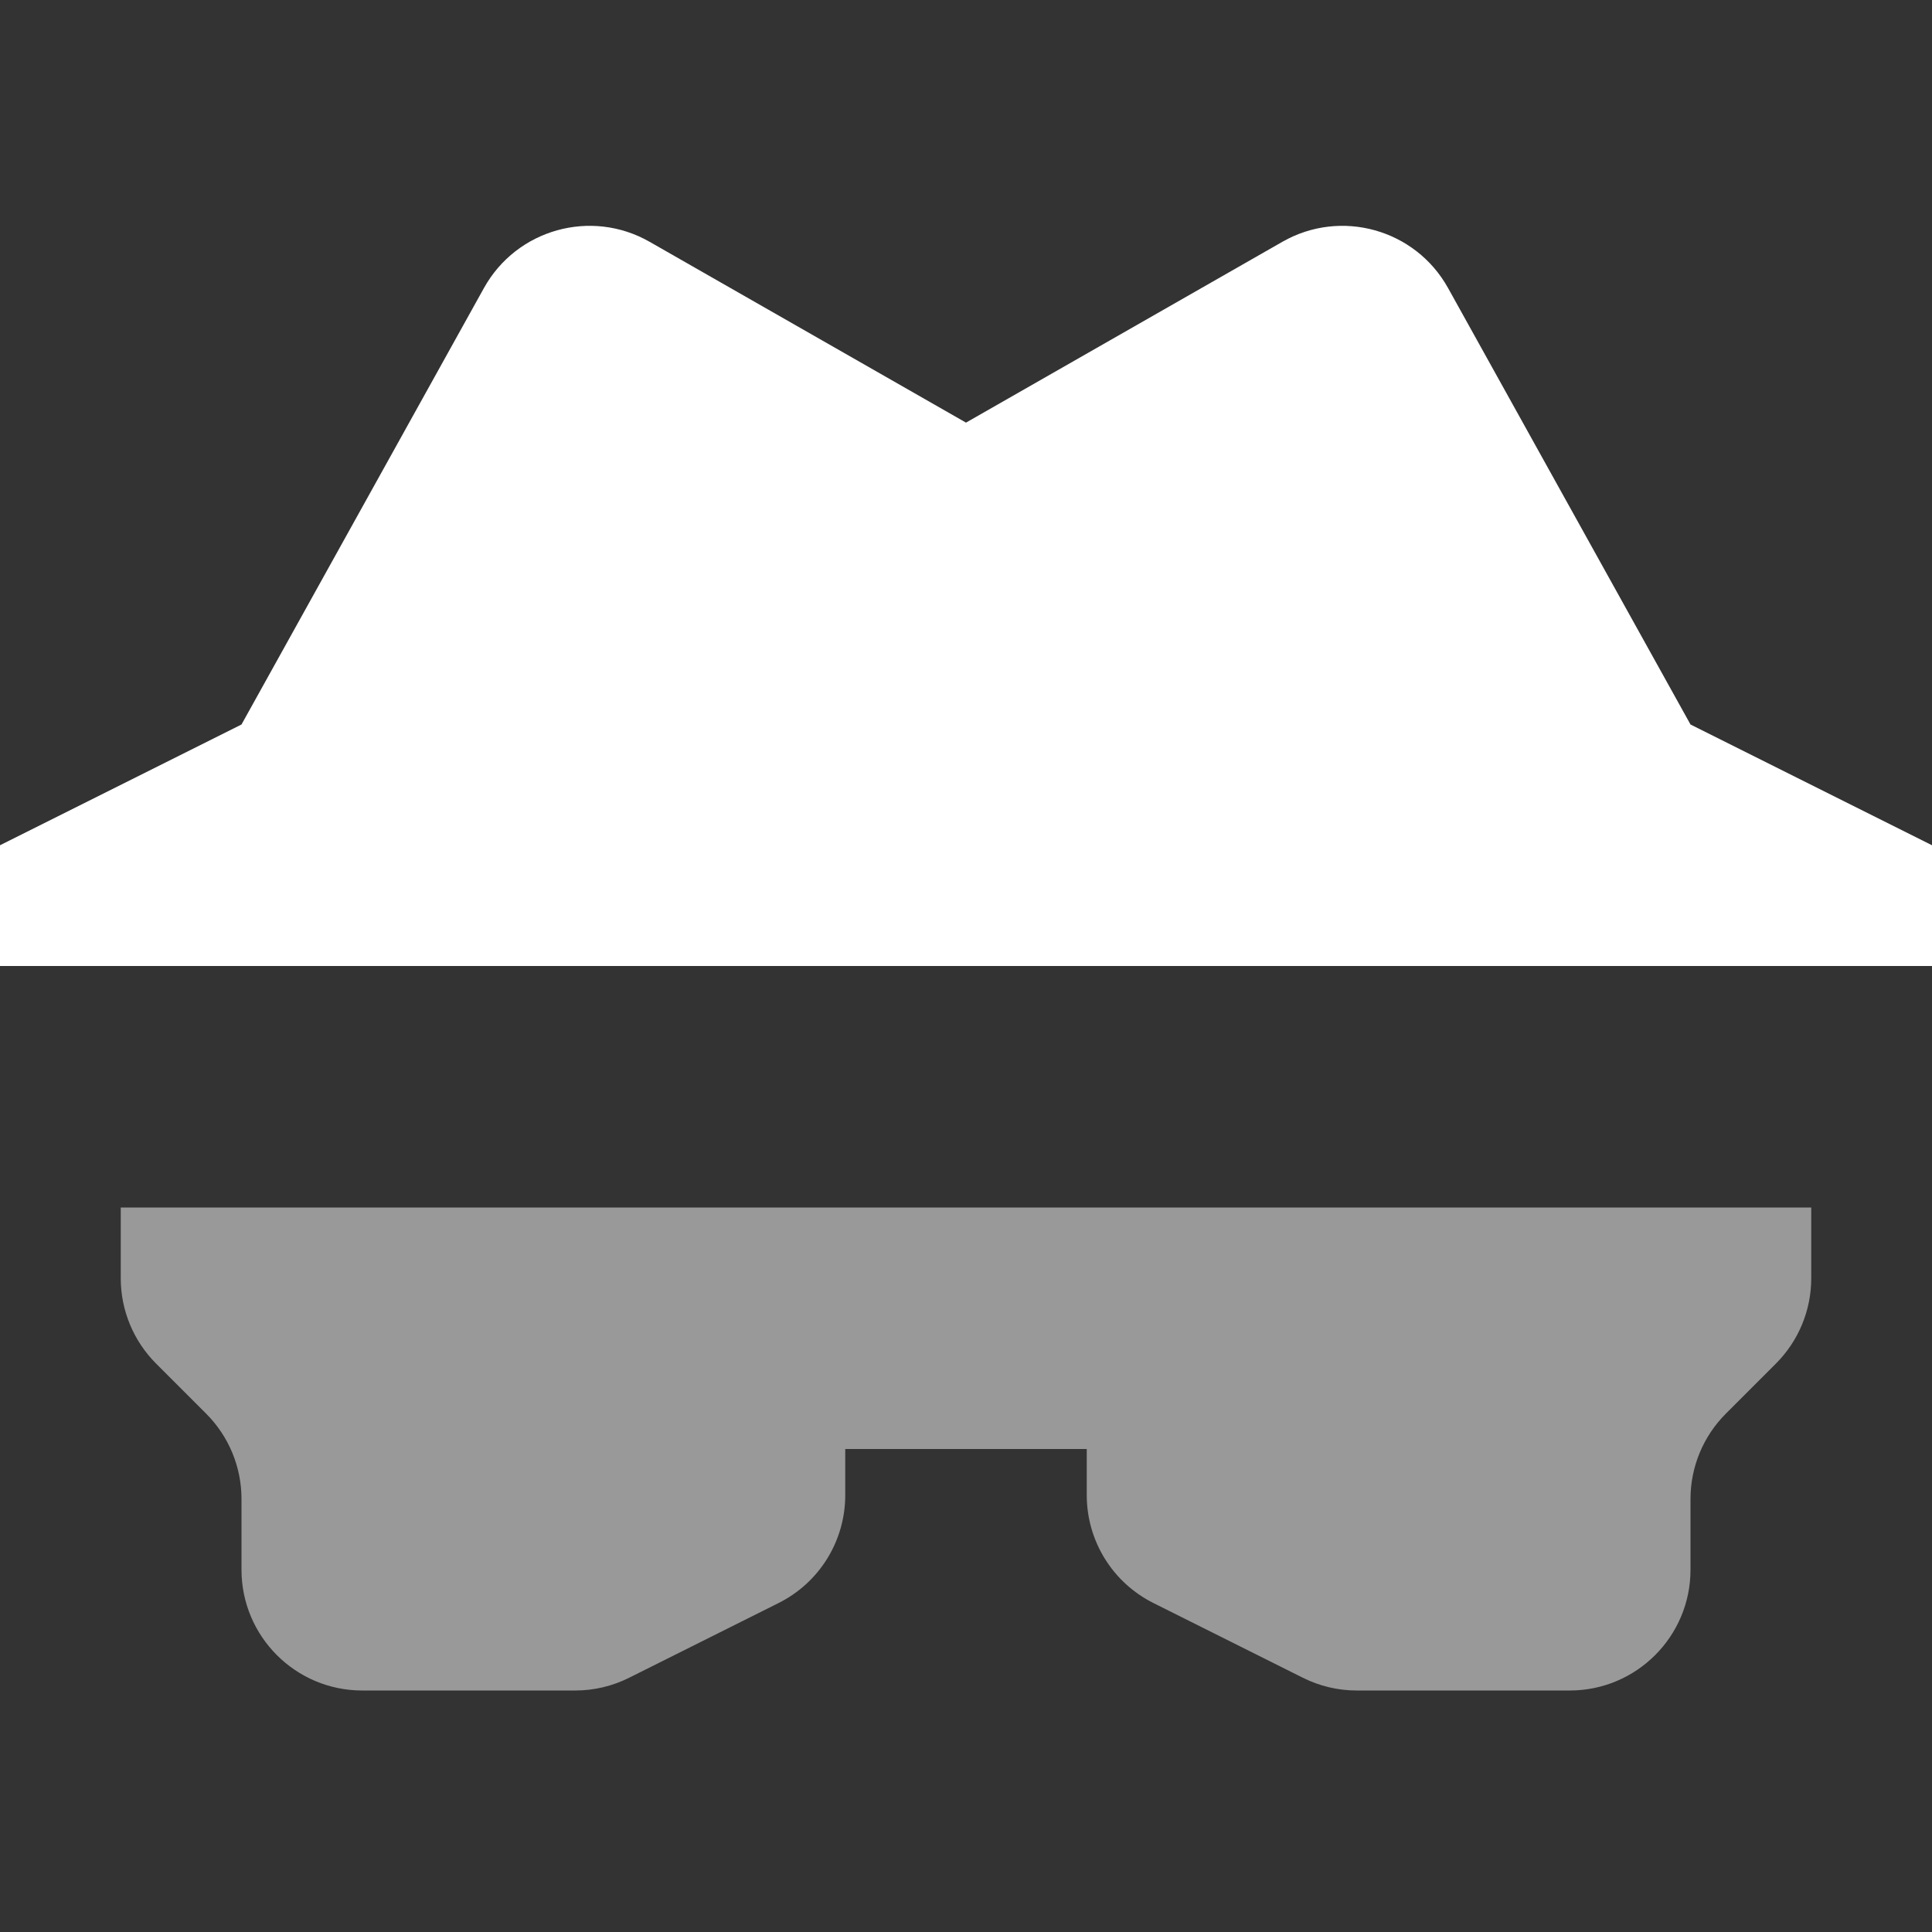 <svg width="16" height="16" viewBox="0 0 16 16" fill="none" xmlns="http://www.w3.org/2000/svg">
<rect x="0" y="0" width="16" height="16" fill="#333333" stroke="none"/>
<path fill-rule="evenodd" clip-rule="evenodd" d="M7 10H1V10.586C1 10.851 1.105 11.105 1.293 11.293L1.707 11.707C1.895 11.895 2 12.149 2 12.414V13C2 13.552 2.448 14 3 14H4.764C4.919 14 5.072 13.964 5.211 13.894L6.447 13.276C6.786 13.107 7 12.761 7 12.382V12H9V12.382C9 12.761 9.214 13.107 9.553 13.276L10.789 13.894C10.928 13.964 11.081 14 11.236 14H13C13.552 14 14 13.552 14 13V12.414C14 12.149 14.105 11.895 14.293 11.707L14.707 11.293C14.895 11.105 15 10.851 15 10.586V10H9H7Z" fill="white" fill-opacity="0.5"/>
<path d="M0 7V8H16V7L14 6L11.992 2.385C11.721 1.898 11.105 1.726 10.621 2.002L8 3.5L5.379 2.002C4.895 1.726 4.279 1.898 4.008 2.385L2 6L0 7Z" fill="white"/>
</svg>
